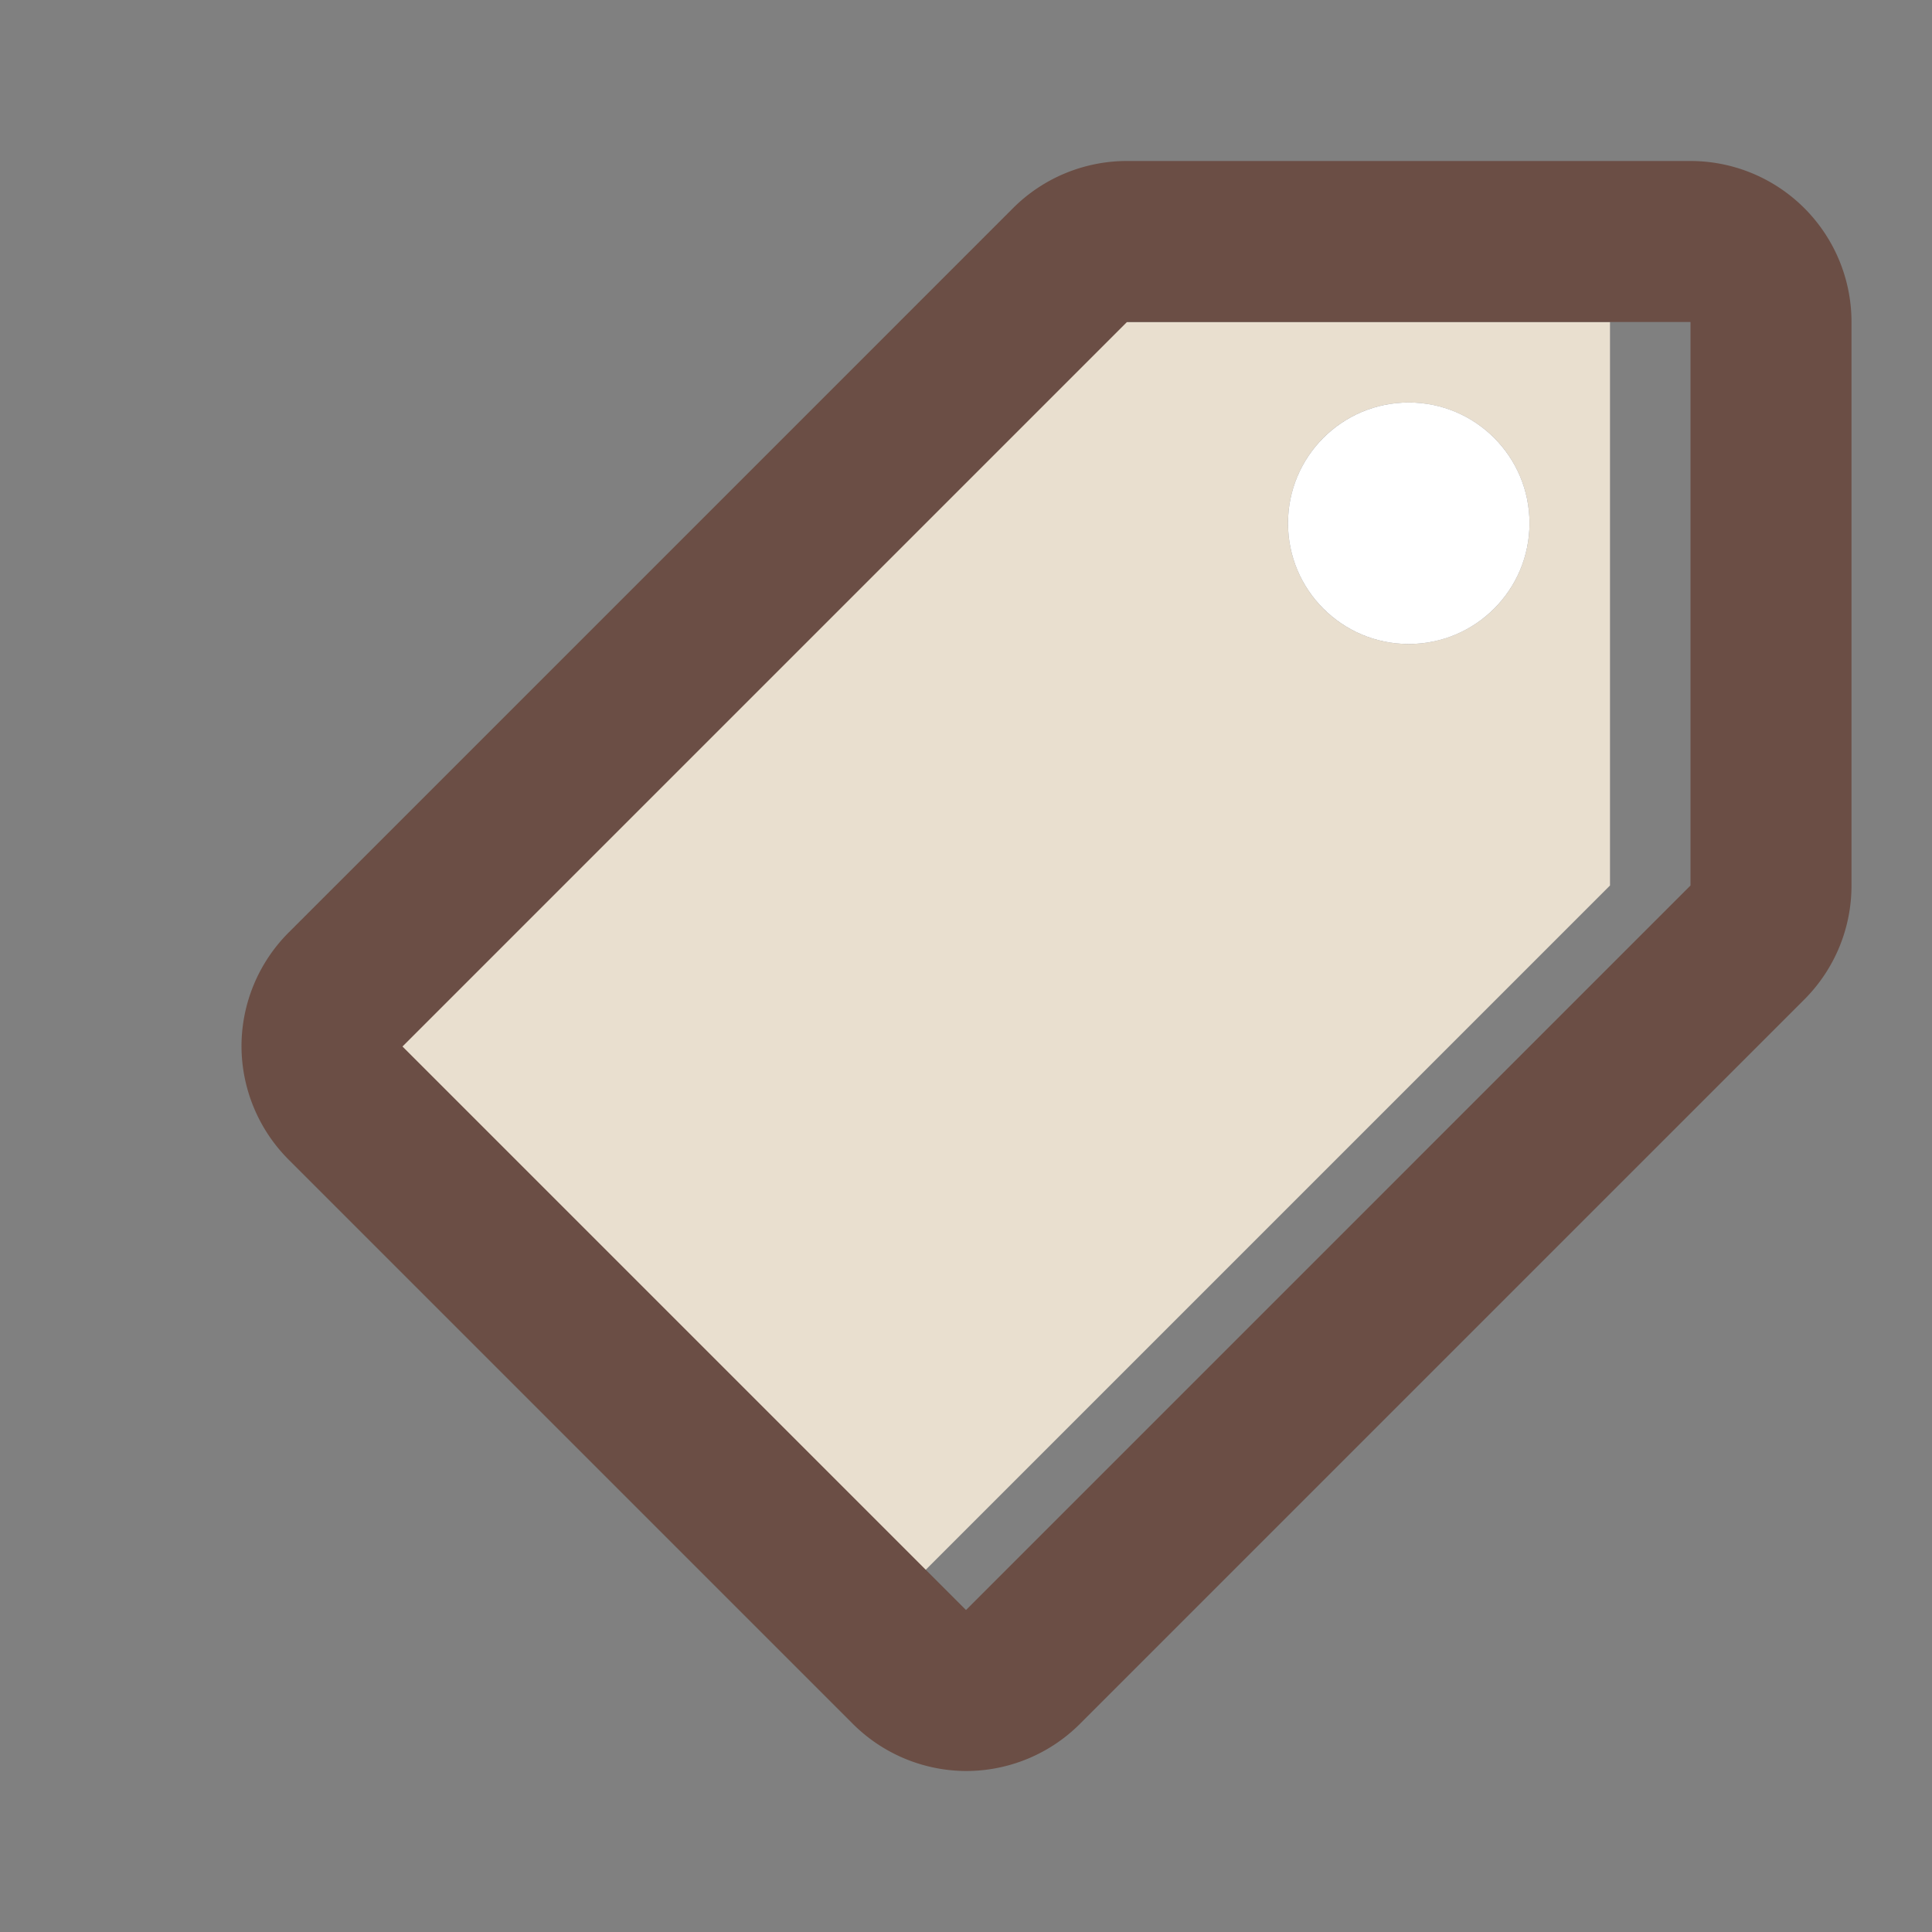 <?xml version="1.0" encoding="UTF-8" standalone="no"?>
<svg
   viewBox="0 0 24 24"
   version="1.1"
   id="svg30005"
   sodipodi:docname="offers.svg"
   inkscape:version="1.2 (dc2aedaf03, 2022-05-15)"
   xmlns:inkscape="http://www.inkscape.org/namespaces/inkscape"
   xmlns:sodipodi="http://sodipodi.sourceforge.net/DTD/sodipodi-0.dtd"
   xmlns="http://www.w3.org/2000/svg"
   xmlns:svg="http://www.w3.org/2000/svg">
  <rect x="0" y="0" width="24" height="24" fill="#808080" stroke="none"/>
  <defs
     id="defs30009" />
  <sodipodi:namedview
     id="namedview30007"
     pagecolor="#ffffff"
     bordercolor="#000000"
     borderopacity="0.25"
     inkscape:showpageshadow="2"
     inkscape:pageopacity="0.0"
     inkscape:pagecheckerboard="0"
     inkscape:deskcolor="#d1d1d1"
     showgrid="false"
     inkscape:zoom="34.875"
     inkscape:cx="11.985663"
     inkscape:cy="12.014337"
     inkscape:window-width="1920"
     inkscape:window-height="1017"
     inkscape:window-x="-8"
     inkscape:window-y="-8"
     inkscape:window-maximized="1"
     inkscape:current-layer="svg30005" />
  <g
     id="Layer_2"
     data-name="Layer 2">
    <g
       id="Layer_1-2"
       data-name="Layer 1">
      <path
         d="M24,0V24H0V0Z"
         fill="none"
         id="path29995" />
      <path
         d="M20,11V4H13L4,13l7,7ZM16,6.5A1.5,1.5,0,1,1,17.5,8,1.5,1.5,0,0,1,16,6.5Z"
         fill="#2e8d9a"
         id="path29997"
         style="fill:#e9dfcf;fill-opacity:1" />
      <path
         d="M22.42,12.41A2,2,0,0,0,23,11V4a2,2,0,0,0-2-2H14a2,2,0,0,0-1.42.59l-9,9A2,2,0,0,0,3,13a2,2,0,0,0,.59,1.41l7,7A2,2,0,0,0,12,22a2,2,0,0,0,1.42-.59ZM5,13l9-9h7v7h0l-9,9Z"
         fill="#274690"
         id="path29999"
         style="fill:#6b4e45;fill-opacity:1" />
      <circle
         cx="17.5"
         cy="6.5"
         r="1.5"
         fill="#fff"
         id="circle30001" />
    </g>
  </g>
</svg>
